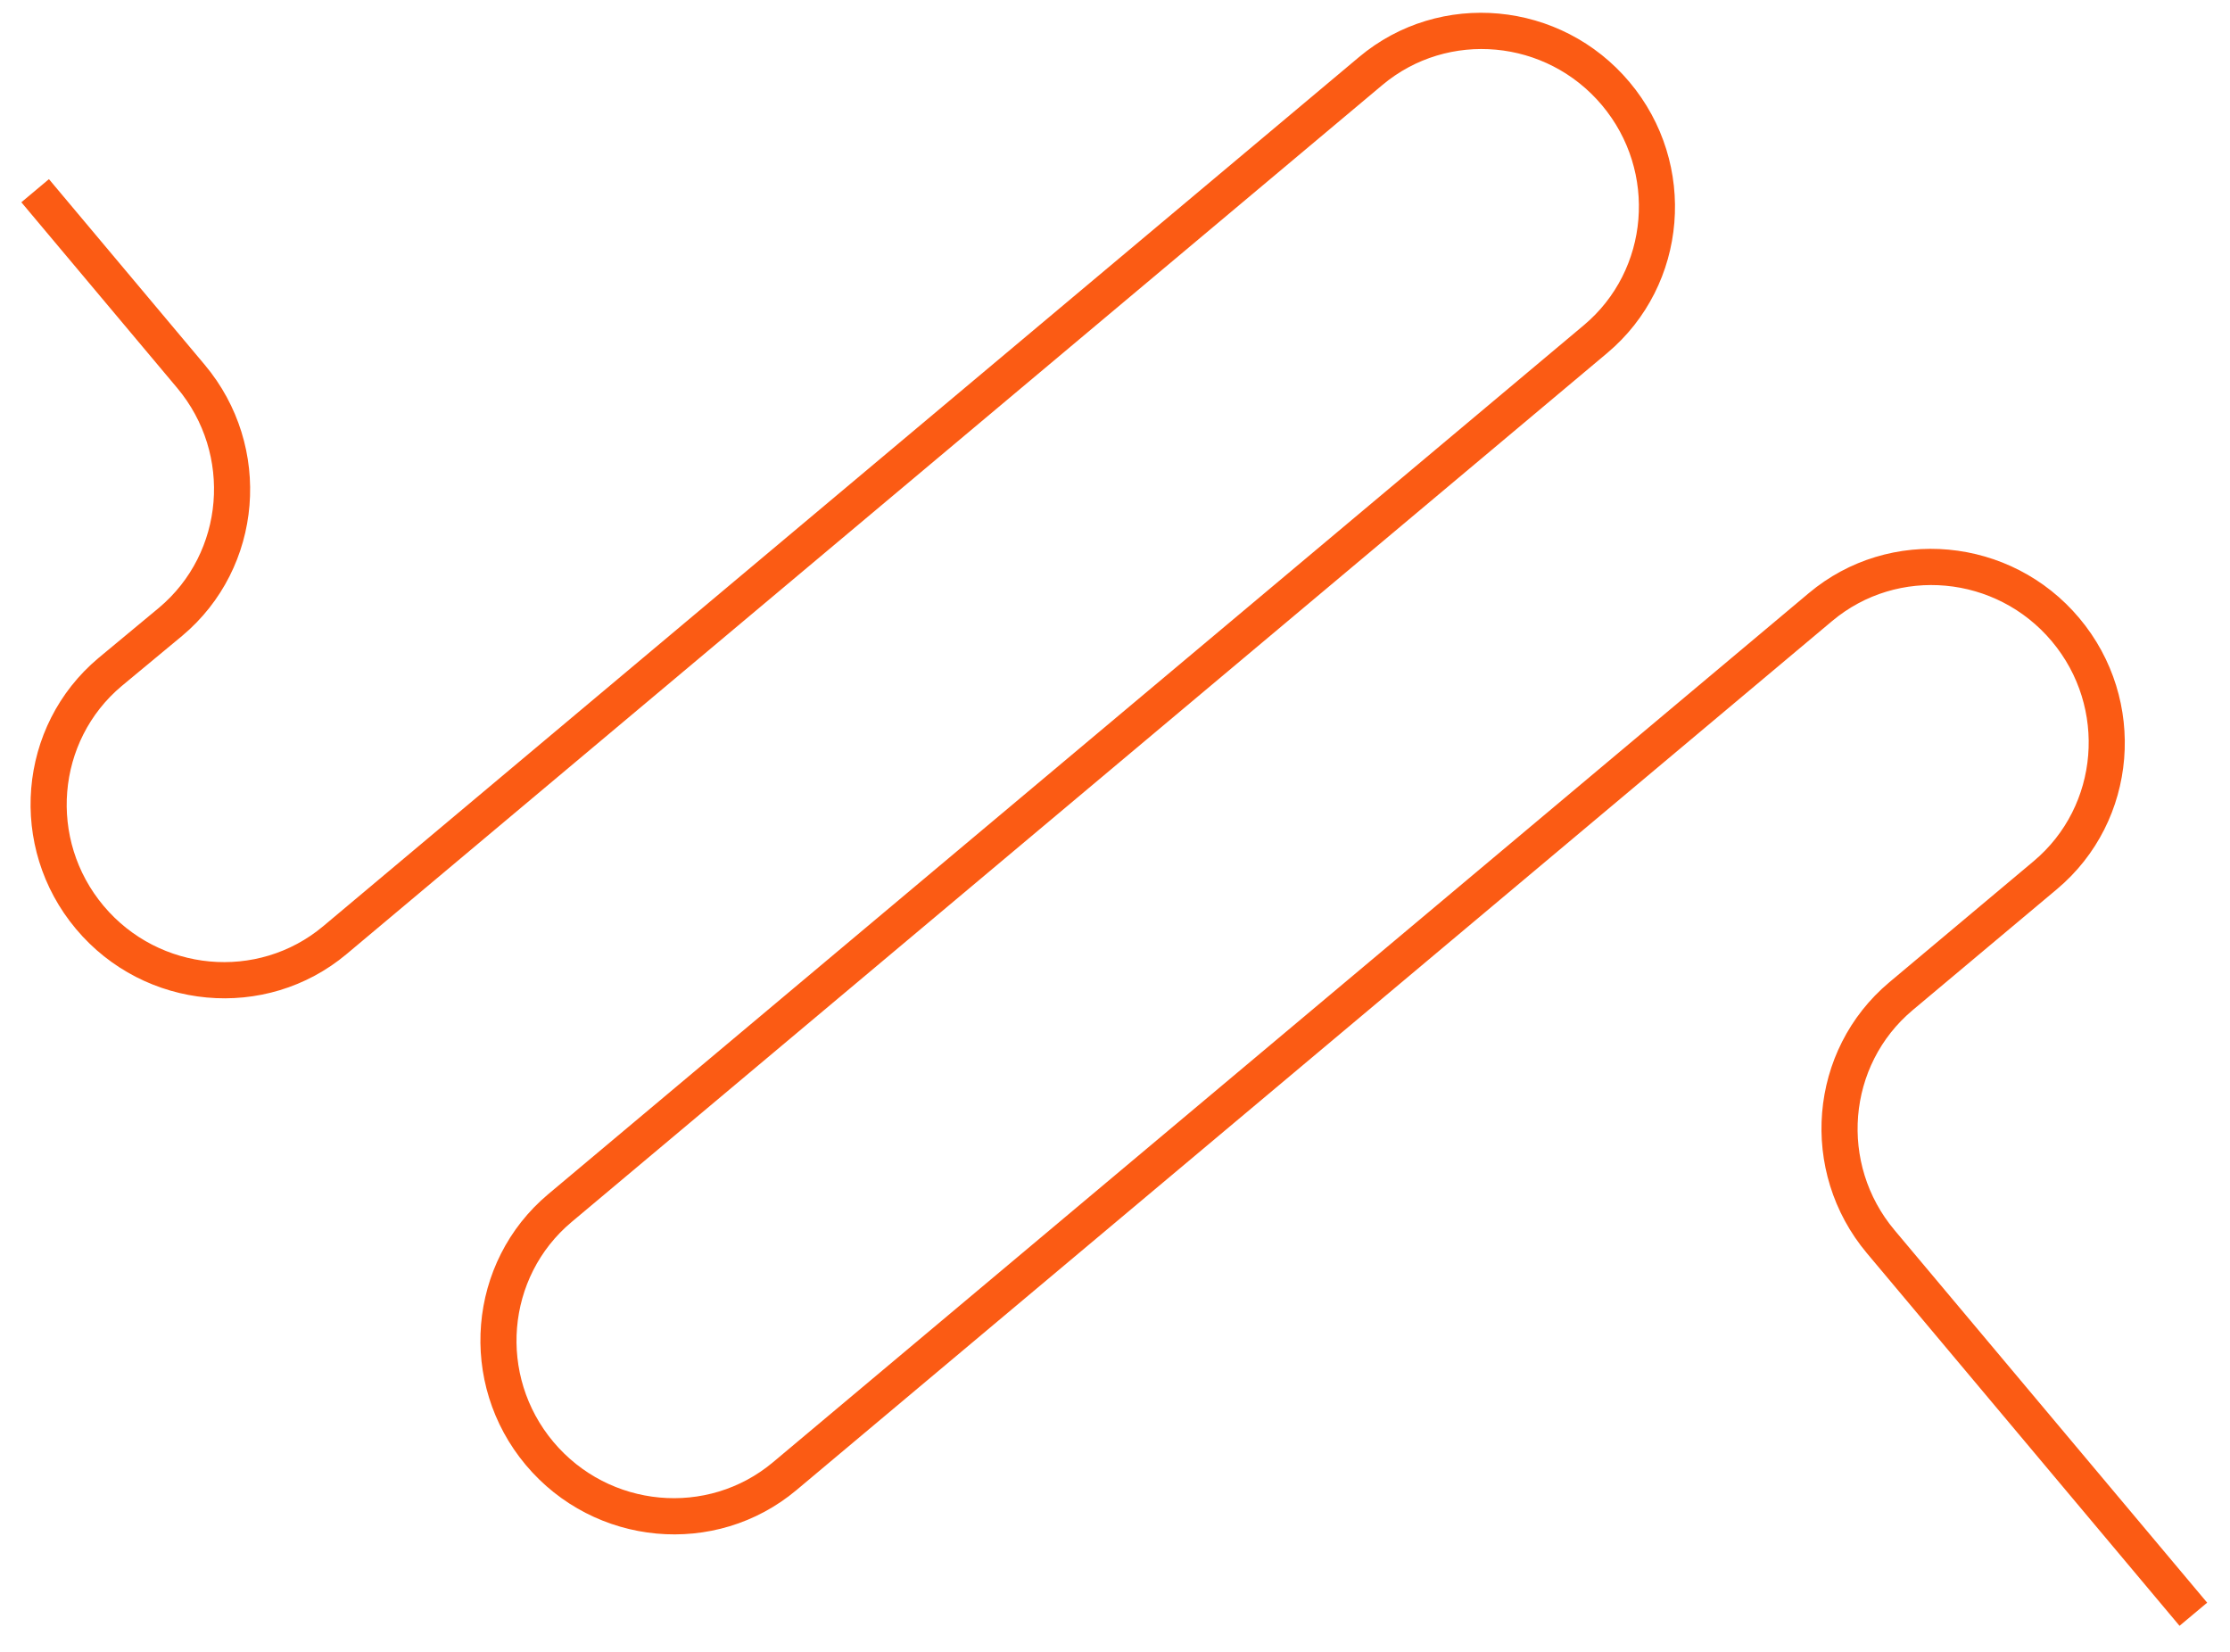 <svg xmlns="http://www.w3.org/2000/svg" width="54" height="40" viewBox="0 0 54 40">
    <path fill="#FB5B14" fill-rule="evenodd" d="M45.208 30.347c-1.658-1.976-1.415-4.918.541-6.56l3.497-2.934c1.587-1.332 1.785-3.72.44-5.323-1.346-1.604-3.732-1.824-5.32-.492L19.287 36.082c-1.956 1.641-4.896 1.37-6.554-.606-1.657-1.975-1.414-4.918.542-6.559l25.08-21.044c1.587-1.332 1.784-3.72.438-5.324-1.345-1.603-3.73-1.823-5.318-.491L8.394 23.102c-1.956 1.64-4.896 1.369-6.554-.607-1.657-1.975-1.414-4.917.543-6.56l1.467-1.218c1.588-1.332 1.785-3.72.44-5.323L.517 4.898l.668-.56 3.772 4.495c1.658 1.976 1.415 4.918-.542 6.561l-1.467 1.217c-1.588 1.332-1.785 3.72-.44 5.324 1.346 1.603 3.732 1.824 5.32.492l25.08-21.044c1.955-1.642 4.895-1.37 6.552.606 1.658 1.975 1.415 4.917-.54 6.559L13.84 29.592c-1.588 1.332-1.785 3.72-.44 5.323 1.346 1.604 3.732 1.825 5.32.492L43.8 14.363c1.955-1.641 4.895-1.369 6.552.606 1.658 1.976 1.415 4.918-.54 6.56l-3.498 2.933c-1.587 1.333-1.784 3.72-.439 5.324l7.572 9.023-.669.56-7.57-9.022"/>
</svg>
